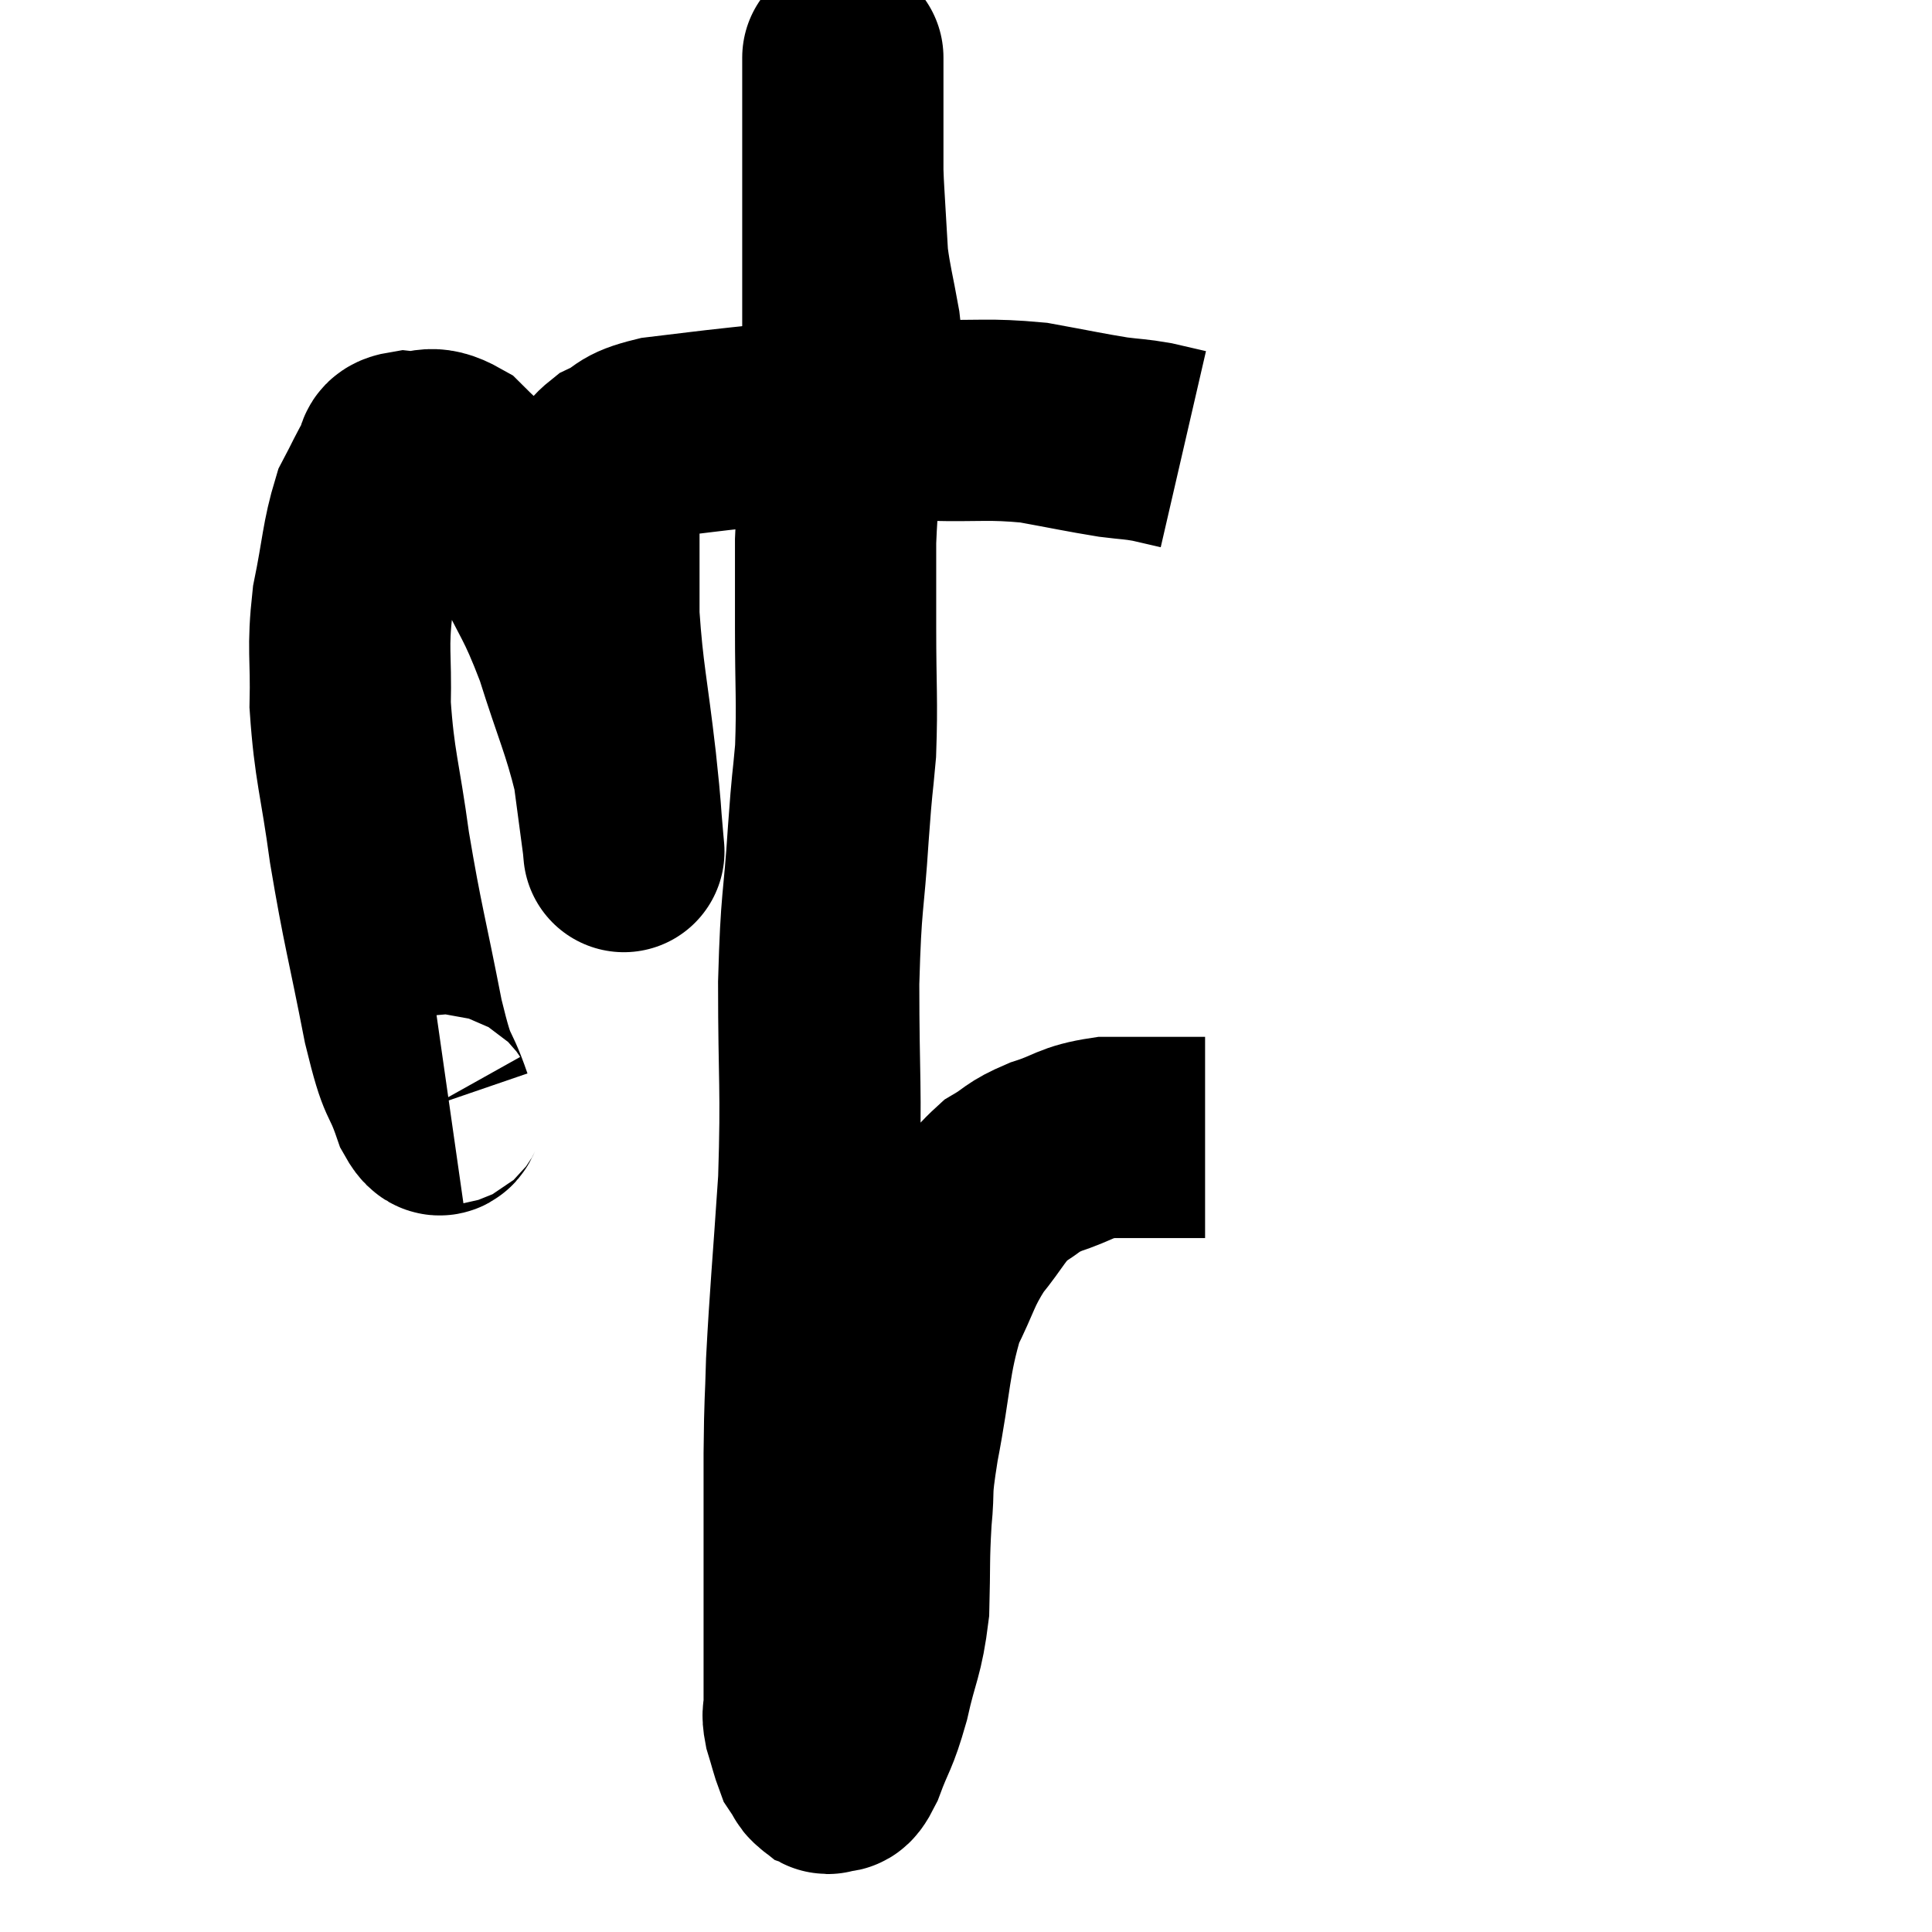<svg width="48" height="48" viewBox="0 0 48 48" xmlns="http://www.w3.org/2000/svg"><path d="M 11.16 27.42 C 10.95 27.45, 11.025 27.99, 10.74 27.48 C 10.38 26.43, 10.41 26.985, 10.02 25.38 C 9.6 23.22, 9.51 23.025, 9.18 21.06 C 8.94 19.29, 8.805 19.05, 8.7 17.52 C 8.73 16.23, 8.625 16.17, 8.76 14.94 C 9 13.77, 8.985 13.44, 9.24 12.6 C 9.51 12.09, 9.57 11.925, 9.78 11.58 C 9.93 11.4, 9.72 11.28, 10.08 11.22 C 10.65 11.28, 10.635 11.01, 11.22 11.34 C 11.82 11.94, 11.955 12, 12.42 12.54 C 12.75 13.02, 12.615 12.615, 13.08 13.5 C 13.68 14.79, 13.74 14.67, 14.28 16.08 C 14.76 17.61, 14.94 17.925, 15.24 19.14 C 15.36 20.04, 15.42 20.49, 15.48 20.94 C 15.48 20.94, 15.48 20.94, 15.48 20.94 C 15.48 20.94, 15.525 21.435, 15.48 20.94 C 15.39 19.95, 15.45 20.37, 15.3 18.96 C 15.09 17.13, 14.985 16.83, 14.88 15.3 C 14.88 14.07, 14.88 13.65, 14.88 12.84 C 14.88 12.45, 14.79 12.42, 14.88 12.06 C 15.06 11.73, 14.865 11.7, 15.24 11.4 C 15.81 11.13, 15.585 11.055, 16.38 10.86 C 17.4 10.74, 17.445 10.725, 18.42 10.62 C 19.35 10.53, 19.11 10.485, 20.28 10.44 C 21.69 10.44, 21.75 10.425, 23.1 10.44 C 24.39 10.47, 24.54 10.395, 25.68 10.5 C 26.67 10.68, 26.925 10.74, 27.66 10.86 C 28.14 10.92, 28.185 10.905, 28.62 10.98 C 29.01 11.07, 29.205 11.115, 29.4 11.16 L 29.4 11.16" fill="none" stroke="black" stroke-width="5"></path><path d="M 22.02 10.68 C 21.75 10.32, 21.645 10.605, 21.48 9.96 C 21.42 9.03, 21.465 8.985, 21.36 8.1 C 21.21 7.26, 21.15 7.095, 21.06 6.42 C 21.03 5.91, 21.03 5.94, 21 5.4 C 20.97 4.83, 20.955 4.725, 20.94 4.26 C 20.94 3.9, 20.94 3.885, 20.94 3.54 C 20.94 3.21, 20.94 3.15, 20.94 2.88 C 20.94 2.67, 20.94 2.805, 20.94 2.46 C 20.94 1.98, 20.94 1.74, 20.94 1.5 C 20.94 1.5, 20.94 1.5, 20.94 1.5 C 20.94 1.5, 20.94 1.485, 20.94 1.5 C 20.94 1.53, 20.94 1.29, 20.94 1.56 C 20.94 2.07, 20.94 1.65, 20.94 2.58 C 20.94 3.93, 20.94 4.035, 20.94 5.28 C 20.94 6.42, 20.94 6.585, 20.94 7.56 C 20.94 8.37, 20.94 8.28, 20.94 9.18 C 20.94 10.17, 20.985 10.095, 20.94 11.16 C 20.85 12.3, 20.805 12.33, 20.76 13.44 C 20.76 14.52, 20.76 14.295, 20.76 15.6 C 20.76 17.13, 20.805 17.385, 20.76 18.66 C 20.67 19.68, 20.685 19.26, 20.58 20.7 C 20.46 22.56, 20.4 22.26, 20.34 24.42 C 20.34 26.88, 20.415 26.985, 20.34 29.34 C 20.19 31.59, 20.13 32.145, 20.04 33.84 C 20.01 34.98, 19.995 34.665, 19.98 36.12 C 19.98 37.89, 19.98 38.325, 19.98 39.66 C 19.98 40.56, 19.98 40.785, 19.98 41.46 C 19.98 41.91, 19.98 42.015, 19.98 42.36 C 19.98 42.6, 19.92 42.525, 19.98 42.84 C 20.1 43.23, 20.13 43.38, 20.22 43.62 C 20.28 43.71, 20.28 43.71, 20.34 43.8 C 20.4 43.89, 20.385 43.92, 20.46 43.98 C 20.55 44.01, 20.505 44.1, 20.64 44.04 C 20.82 43.89, 20.76 44.22, 21 43.74 C 21.3 42.93, 21.33 43.065, 21.6 42.12 C 21.84 41.04, 21.945 41.055, 22.08 39.96 C 22.11 38.85, 22.08 38.76, 22.14 37.74 C 22.23 36.81, 22.11 37.2, 22.32 35.88 C 22.65 34.17, 22.59 33.765, 22.98 32.46 C 23.43 31.56, 23.385 31.44, 23.88 30.66 C 24.42 30, 24.435 29.82, 24.96 29.34 C 25.47 29.04, 25.35 29.01, 25.98 28.74 C 26.73 28.5, 26.685 28.38, 27.48 28.26 C 28.32 28.26, 28.545 28.26, 29.16 28.26 L 29.94 28.26" fill="none" stroke="black" stroke-width="5"></path></svg>